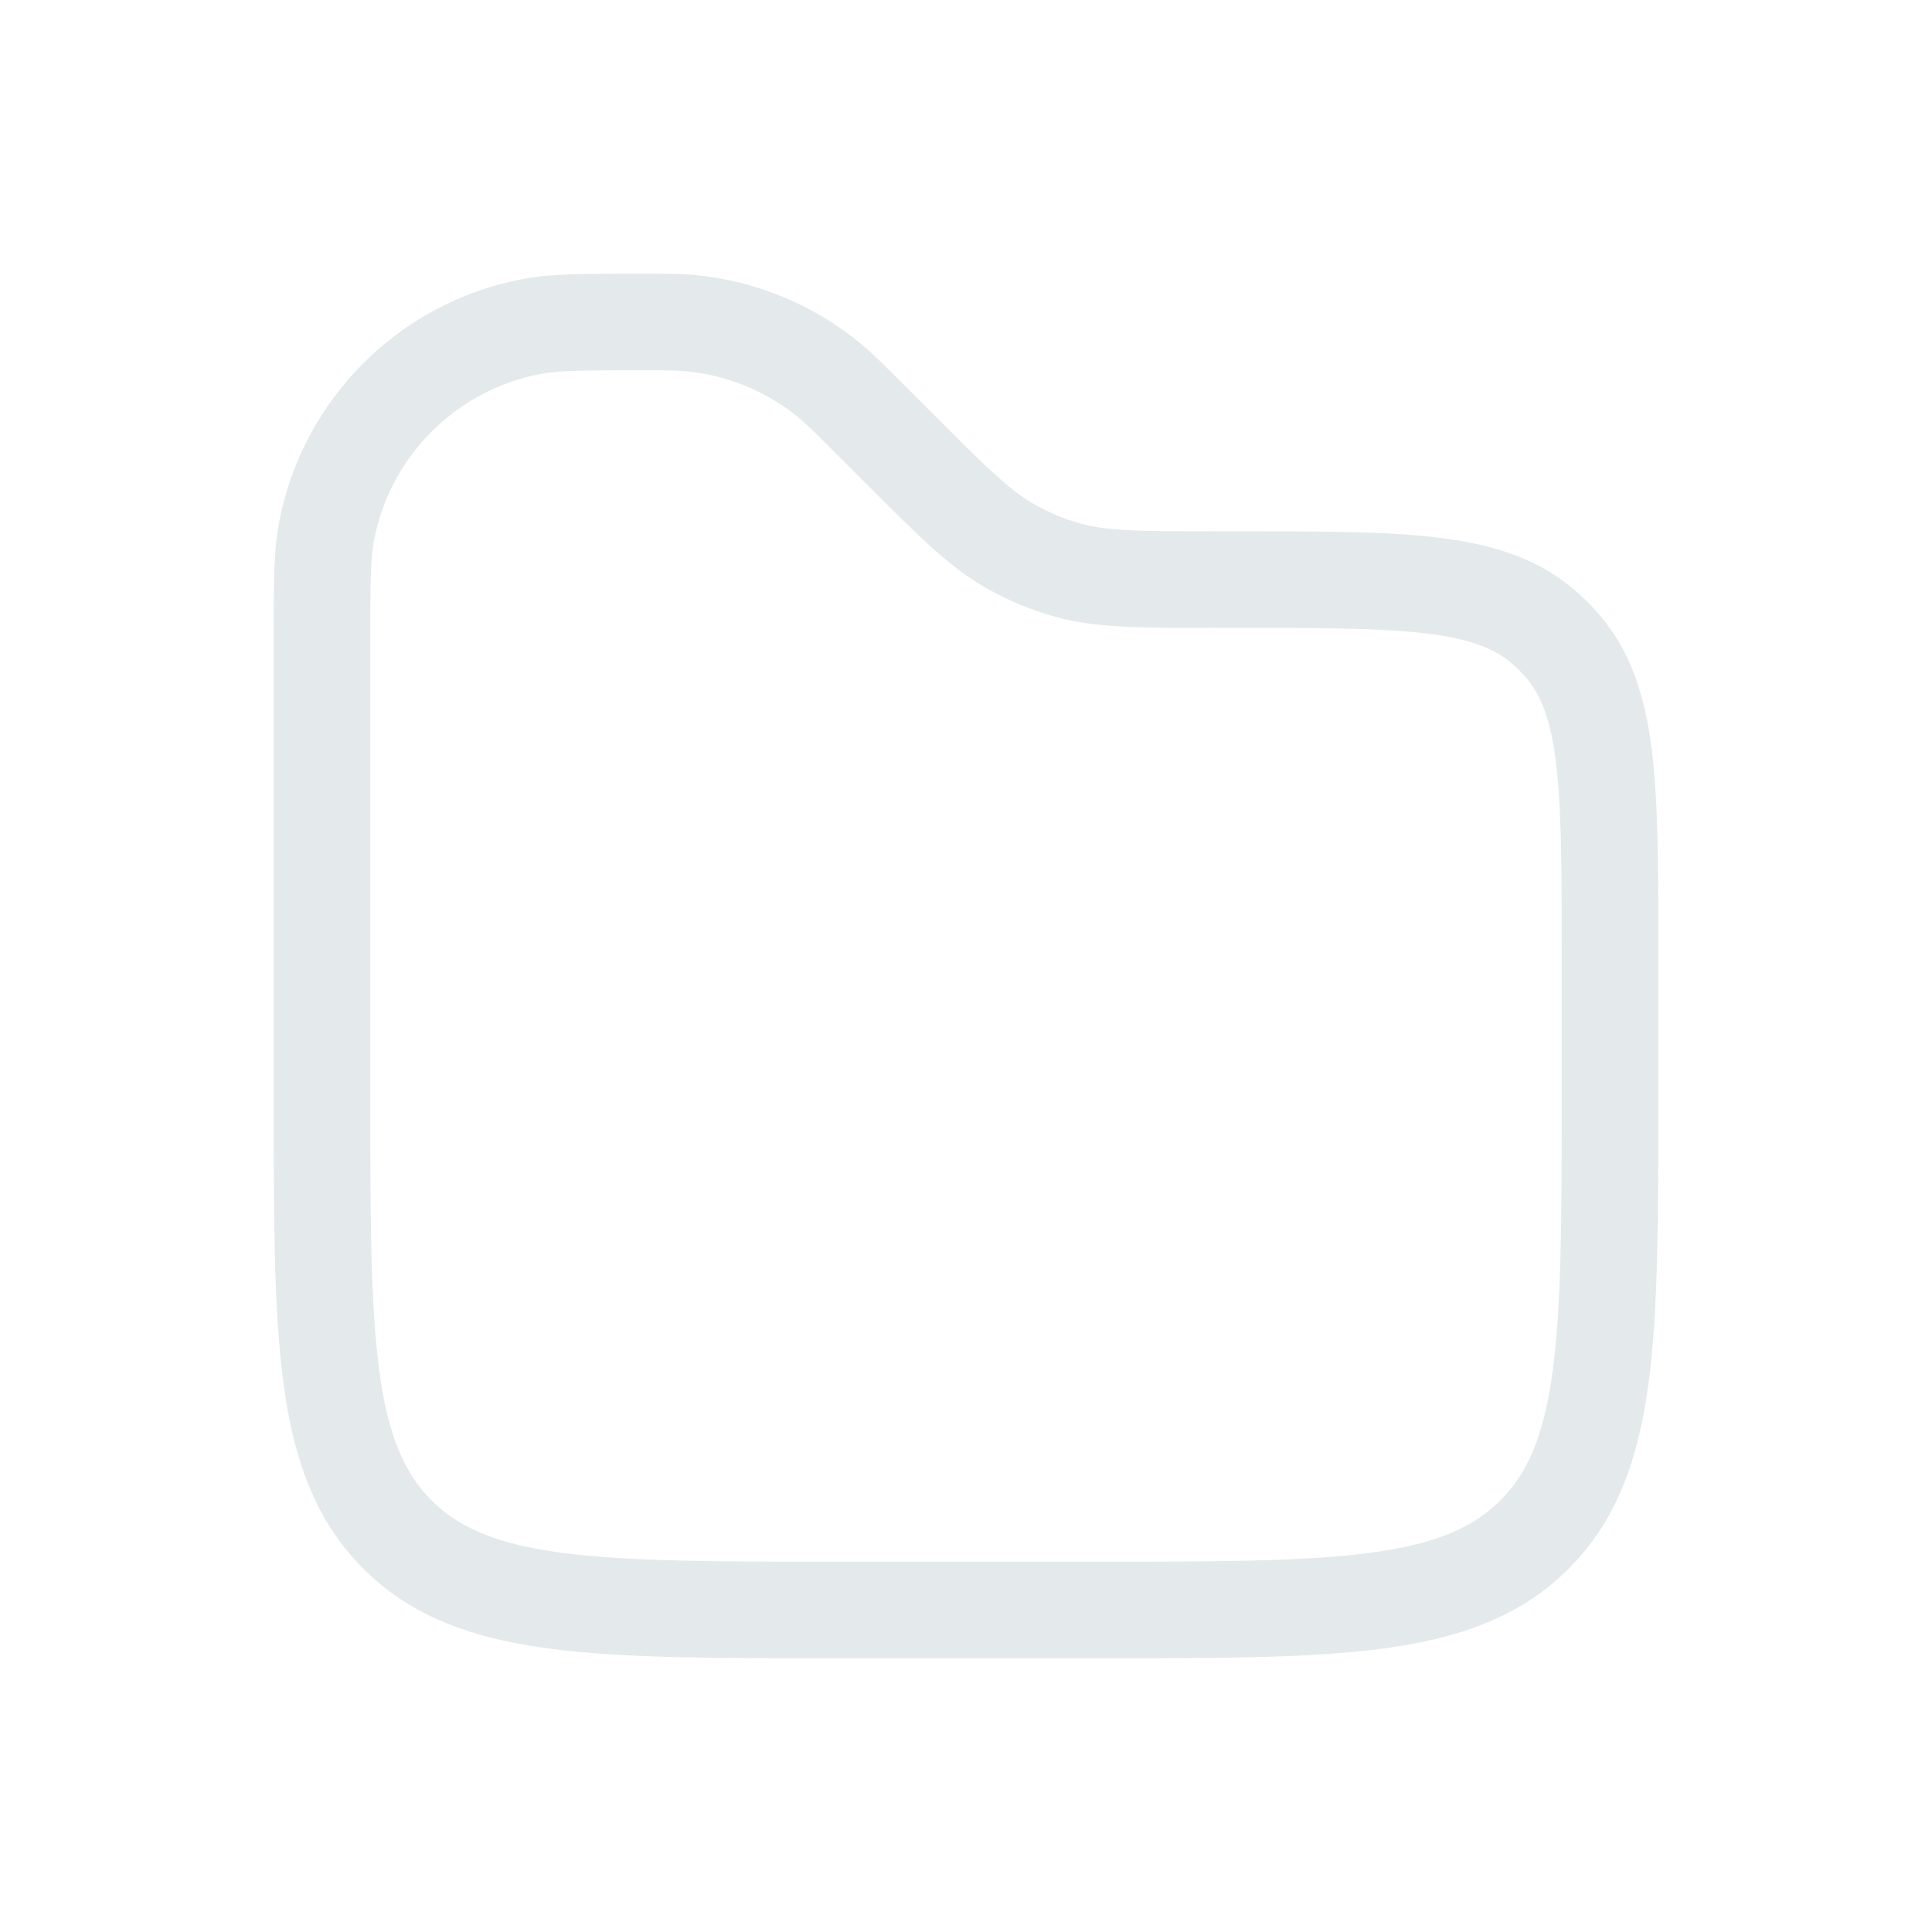 <svg width="30" height="30" viewBox="0 0 30 30" fill="none" xmlns="http://www.w3.org/2000/svg">
    <path d="M5 9.95C5 9.067 5 8.626 5.069 8.258C5.375 6.64 6.64 5.375 8.258 5.069C8.626 5 9.067 5 9.95 5C10.336 5 10.53 5 10.716 5.017C11.517 5.092 12.277 5.407 12.896 5.921C13.04 6.04 13.176 6.176 13.45 6.45L14 7C14.816 7.816 15.224 8.224 15.712 8.495C15.98 8.645 16.265 8.763 16.56 8.847C17.098 9 17.675 9 18.828 9H19.202C21.834 9 23.151 9 24.006 9.769C24.085 9.84 24.16 9.915 24.23 9.994C25 10.849 25 12.165 25 14.798V17C25 20.771 25 22.657 23.828 23.828C22.657 25 20.771 25 17 25H13C9.229 25 7.343 25 6.172 23.828C5 22.657 5 20.771 5 17V9.95Z" stroke="#E4E9EC" stroke-width="1.5"/>
</svg>
